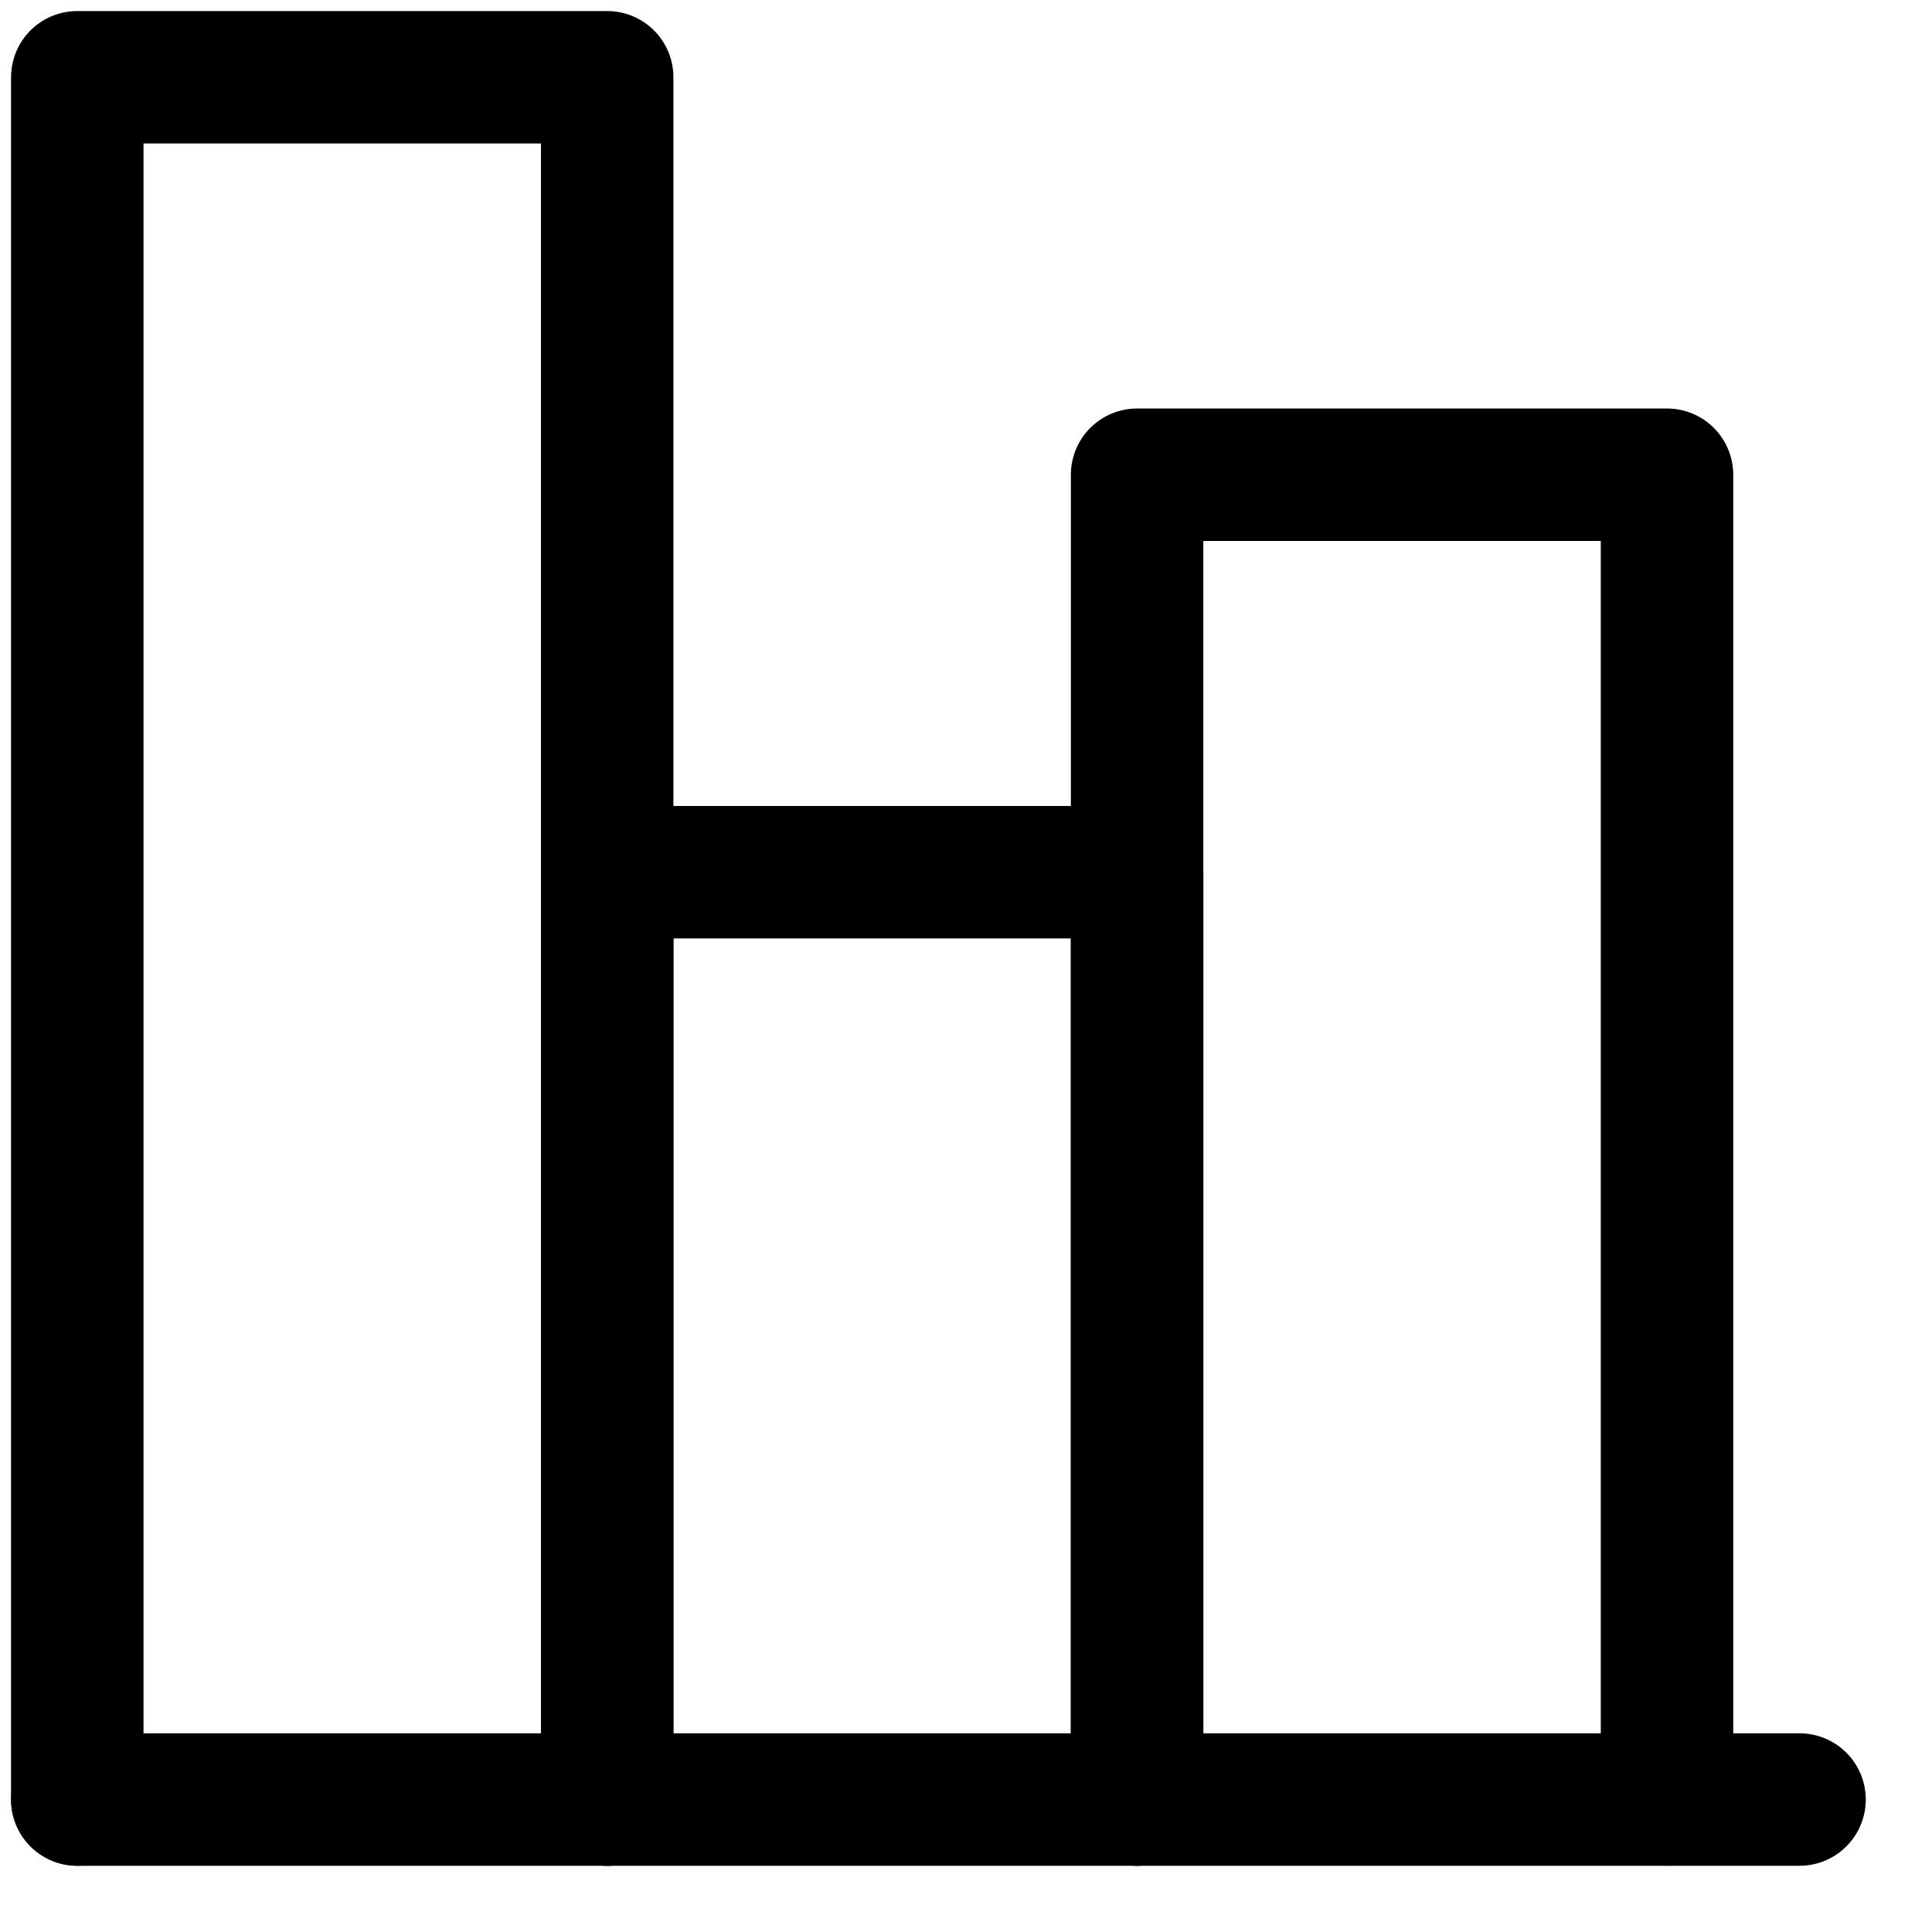<svg width="25" height="25" viewBox="0 0 25 25" fill="none" xmlns="http://www.w3.org/2000/svg">
<path d="M1 23.286H23.286" stroke="black" stroke-width="1.714" stroke-linecap="round" stroke-linejoin="round"/>
<path d="M7.857 23.286V1H1V23.286" stroke="black" stroke-width="1.714" stroke-linecap="round" stroke-linejoin="round"/>
<path d="M14.714 23.286V11.286H7.857V23.286" stroke="black" stroke-width="1.714" stroke-linecap="round" stroke-linejoin="round"/>
<path d="M21.571 23.285V6.143H14.714V23.285" stroke="black" stroke-width="1.714" stroke-linecap="round" stroke-linejoin="round"/>
</svg>
